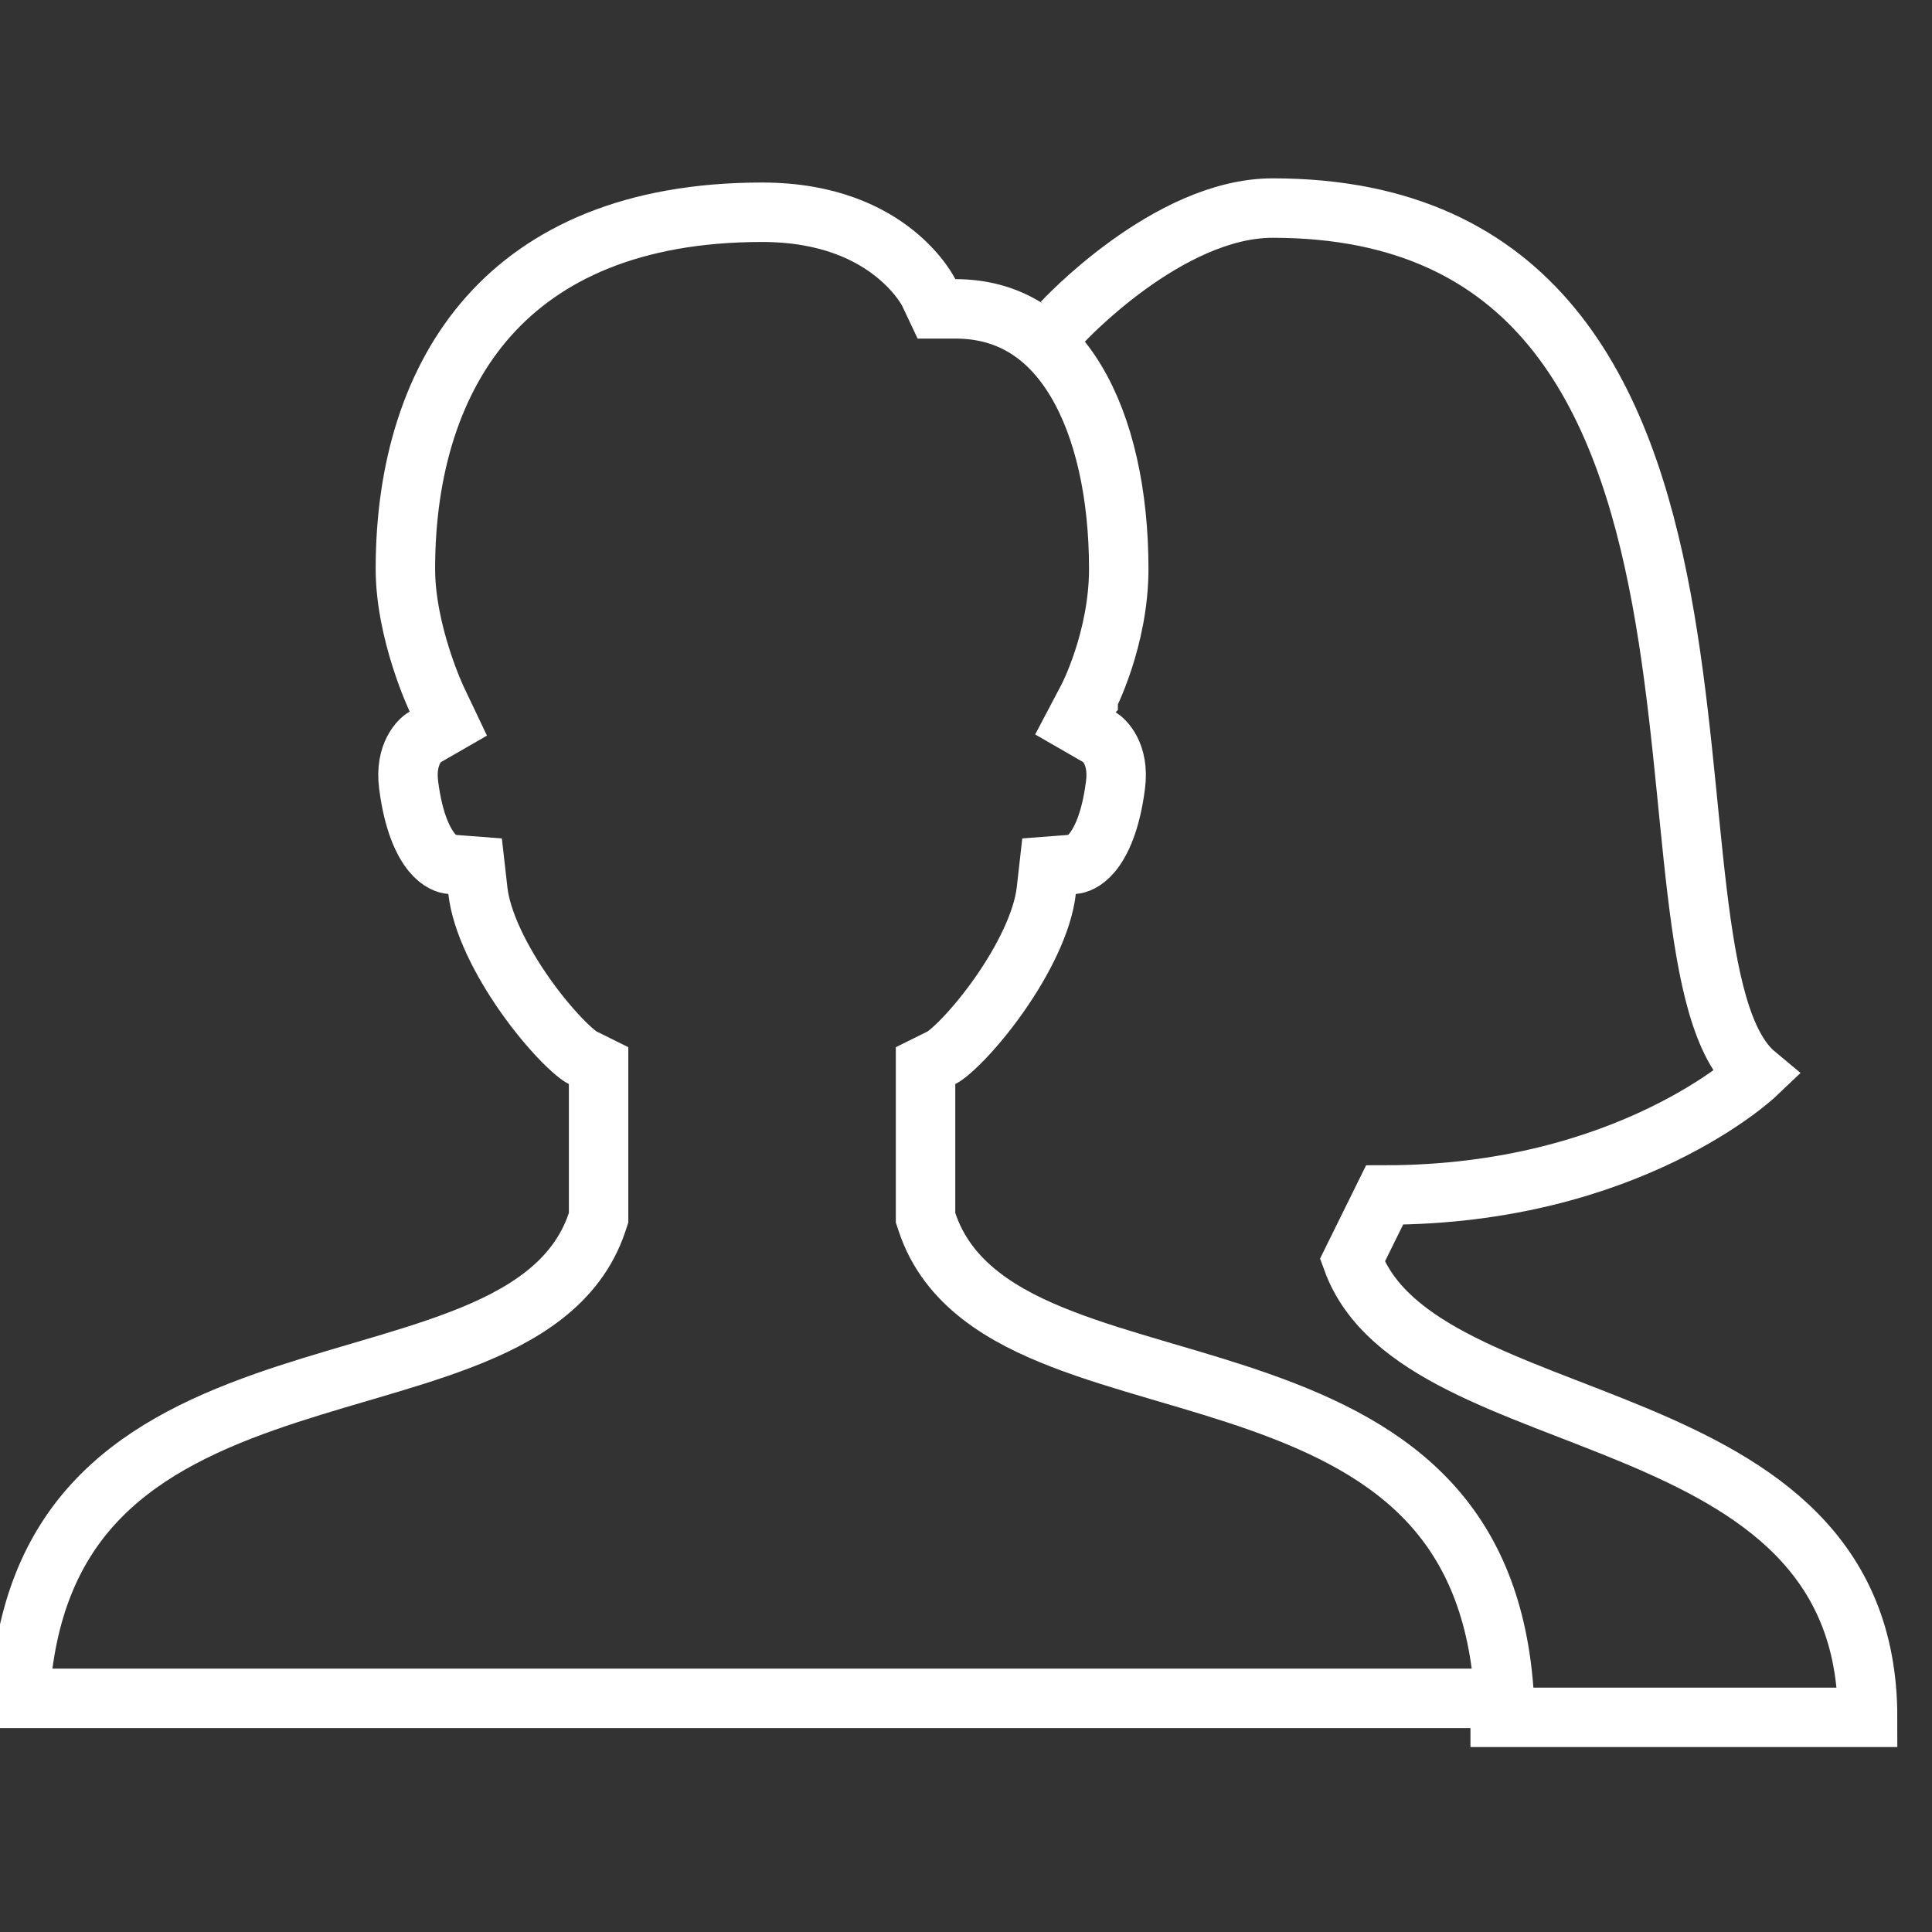 <svg width="65" height="65" viewBox="0 0 65 65" fill="none" xmlns="http://www.w3.org/2000/svg">
<rect x="0" y="0" width="65" height="65" fill="#333333" stroke="none"/>
<g clip-path="url(#clip0_25_31)">
<path d="M31.139 40.806V40.968L31.19 41.122C31.883 43.2 33.76 44.292 35.74 45.056C36.749 45.446 37.862 45.778 38.979 46.107C39.052 46.128 39.126 46.15 39.2 46.172C40.257 46.483 41.321 46.795 42.369 47.165C44.615 47.958 46.663 48.973 48.156 50.618C49.482 52.079 50.439 54.115 50.611 57.139H0.667C0.839 54.115 1.796 52.079 3.122 50.618C4.615 48.973 6.663 47.958 8.909 47.165C9.957 46.795 11.021 46.483 12.078 46.172C12.152 46.15 12.226 46.128 12.299 46.107C13.416 45.778 14.529 45.446 15.538 45.056C17.517 44.292 19.395 43.2 20.088 41.122L20.139 40.968V40.806V36.472V35.852L19.583 35.576C19.505 35.538 19.249 35.35 18.856 34.941C18.491 34.56 18.073 34.059 17.672 33.49C16.848 32.32 16.194 31.009 16.077 29.964L15.984 29.142L15.159 29.079C15.049 29.071 14.805 29.012 14.534 28.686C14.251 28.346 13.91 27.676 13.748 26.407L13.748 26.407C13.612 25.346 14.146 24.883 14.282 24.805L15.083 24.344L14.686 23.509L14.686 23.509L14.686 23.509L14.686 23.509L14.686 23.509L14.685 23.507L14.678 23.492C14.672 23.478 14.661 23.455 14.648 23.424C14.62 23.362 14.579 23.268 14.53 23.147C14.431 22.904 14.297 22.554 14.164 22.134C13.893 21.282 13.639 20.193 13.639 19.141C13.639 15.756 14.547 12.769 16.439 10.642C18.314 8.534 21.269 7.141 25.639 7.141C27.88 7.141 29.285 7.868 30.12 8.544C30.544 8.887 30.834 9.226 31.012 9.472C31.102 9.595 31.163 9.693 31.199 9.755C31.217 9.786 31.229 9.808 31.235 9.819L31.239 9.826L31.506 10.391H32.139C33.951 10.391 35.275 11.279 36.195 12.809C37.141 14.381 37.639 16.62 37.639 19.141C37.639 20.314 37.382 21.404 37.117 22.212C36.985 22.612 36.854 22.936 36.758 23.156C36.71 23.266 36.67 23.349 36.644 23.403C36.631 23.43 36.621 23.45 36.615 23.462L36.61 23.472L36.61 23.473L36.61 23.473L36.61 23.473L36.609 23.474L36.609 23.474L36.161 24.324L36.996 24.805C37.132 24.883 37.666 25.344 37.53 26.407C37.368 27.676 37.026 28.346 36.744 28.686C36.473 29.012 36.228 29.071 36.119 29.079L35.294 29.142L35.201 29.964C35.083 31.009 34.429 32.32 33.605 33.49C33.204 34.059 32.787 34.56 32.422 34.941C32.029 35.35 31.773 35.538 31.695 35.576L31.139 35.852V36.472V40.806Z" stroke="white" stroke-width="2"/>
<path d="M49.472 57.778H62.833C62.833 46.794 47.76 48.608 45.498 42.403L46.583 40.204C54.81 40.204 59.074 36.148 59.074 36.148C54.47 32.317 60.623 7 42.817 7C39.288 7 35.75 10.833 35.75 10.833" stroke="white" stroke-width="2"/>
</g>
<defs>
<clipPath id="clip0_25_31">
<rect width="65" height="65" fill="white"/>
</clipPath>
</defs>
</svg>
